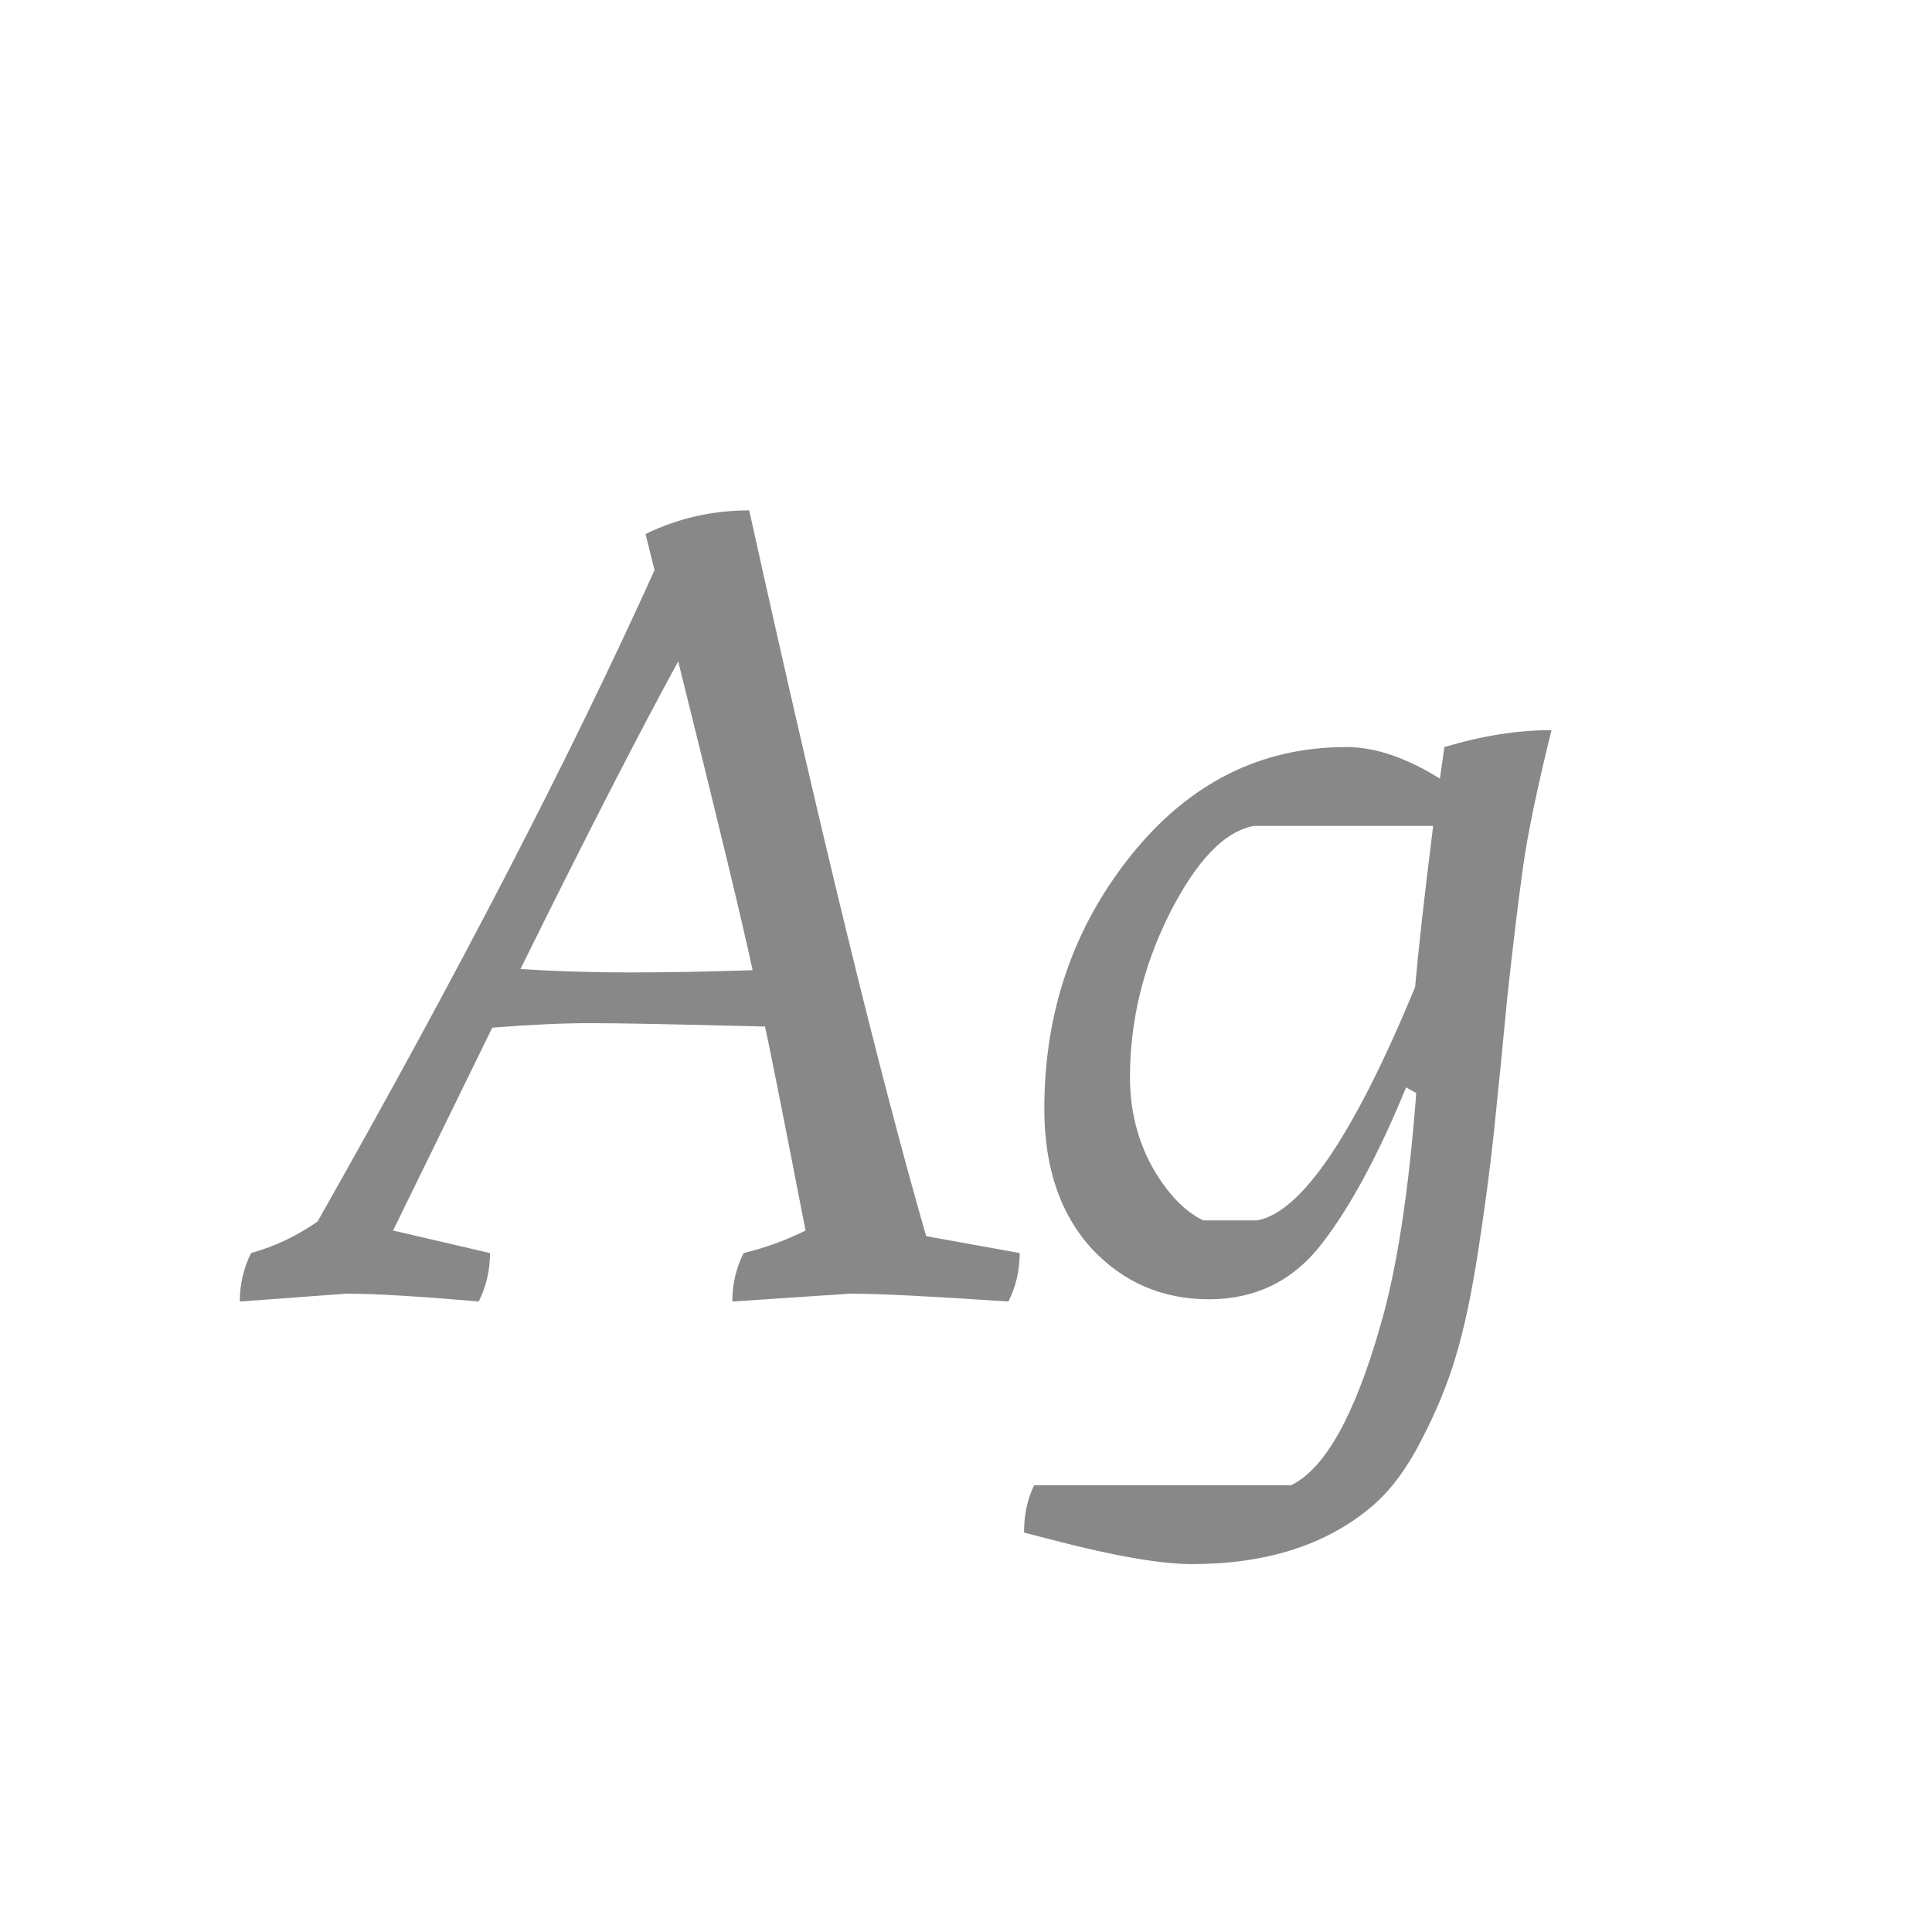 <svg width="24" height="24" viewBox="0 0 24 24" fill="none" xmlns="http://www.w3.org/2000/svg">
<path d="M12.667 15.566C12.667 15.781 12.62 15.981 12.527 16.168C11.566 16.103 10.912 16.07 10.567 16.07L9.097 16.168C9.097 15.953 9.144 15.753 9.237 15.566C9.508 15.501 9.764 15.407 10.007 15.286C9.718 13.802 9.55 12.957 9.503 12.752C8.411 12.724 7.688 12.71 7.333 12.71C6.988 12.71 6.582 12.729 6.115 12.766L4.883 15.286L6.087 15.566C6.087 15.781 6.04 15.981 5.947 16.168C5.2 16.103 4.654 16.07 4.309 16.07L2.979 16.168C2.979 15.953 3.026 15.753 3.119 15.566C3.418 15.482 3.693 15.351 3.945 15.174C5.69 12.094 7.086 9.397 8.131 7.082L8.019 6.634C8.42 6.438 8.85 6.34 9.307 6.34C10.184 10.307 10.917 13.312 11.505 15.356L12.667 15.566ZM6.465 12.038C6.904 12.066 7.352 12.08 7.809 12.08C8.276 12.08 8.789 12.071 9.349 12.052C9.237 11.52 8.929 10.241 8.425 8.216C7.93 9.121 7.277 10.395 6.465 12.038ZM12.721 19.038C12.721 18.814 12.763 18.618 12.847 18.45H16.039C16.459 18.245 16.828 17.587 17.145 16.476C17.351 15.776 17.5 14.81 17.593 13.578L17.467 13.508C17.122 14.348 16.772 14.997 16.417 15.454C16.063 15.911 15.596 16.14 15.017 16.14C14.439 16.14 13.953 15.93 13.561 15.51C13.169 15.081 12.973 14.502 12.973 13.774C12.973 12.57 13.333 11.52 14.051 10.624C14.77 9.728 15.661 9.28 16.725 9.28C17.08 9.28 17.467 9.411 17.887 9.672L17.943 9.28C18.41 9.14 18.853 9.07 19.273 9.07C19.096 9.789 18.979 10.349 18.923 10.75C18.867 11.142 18.802 11.679 18.727 12.36C18.662 13.041 18.606 13.606 18.559 14.054C18.513 14.493 18.447 14.987 18.363 15.538C18.279 16.079 18.186 16.518 18.083 16.854C17.981 17.199 17.836 17.549 17.649 17.904C17.463 18.268 17.248 18.548 17.005 18.744C16.445 19.201 15.713 19.43 14.807 19.43C14.425 19.43 13.855 19.332 13.099 19.136L12.721 19.038ZM14.037 13.382C14.037 13.793 14.131 14.166 14.317 14.502C14.504 14.829 14.714 15.048 14.947 15.16H15.619C16.17 15.057 16.823 14.091 17.579 12.262C17.617 11.823 17.691 11.156 17.803 10.26H15.577C15.213 10.325 14.863 10.689 14.527 11.352C14.201 12.005 14.037 12.682 14.037 13.382Z" fill="#888888"/>
</svg>
